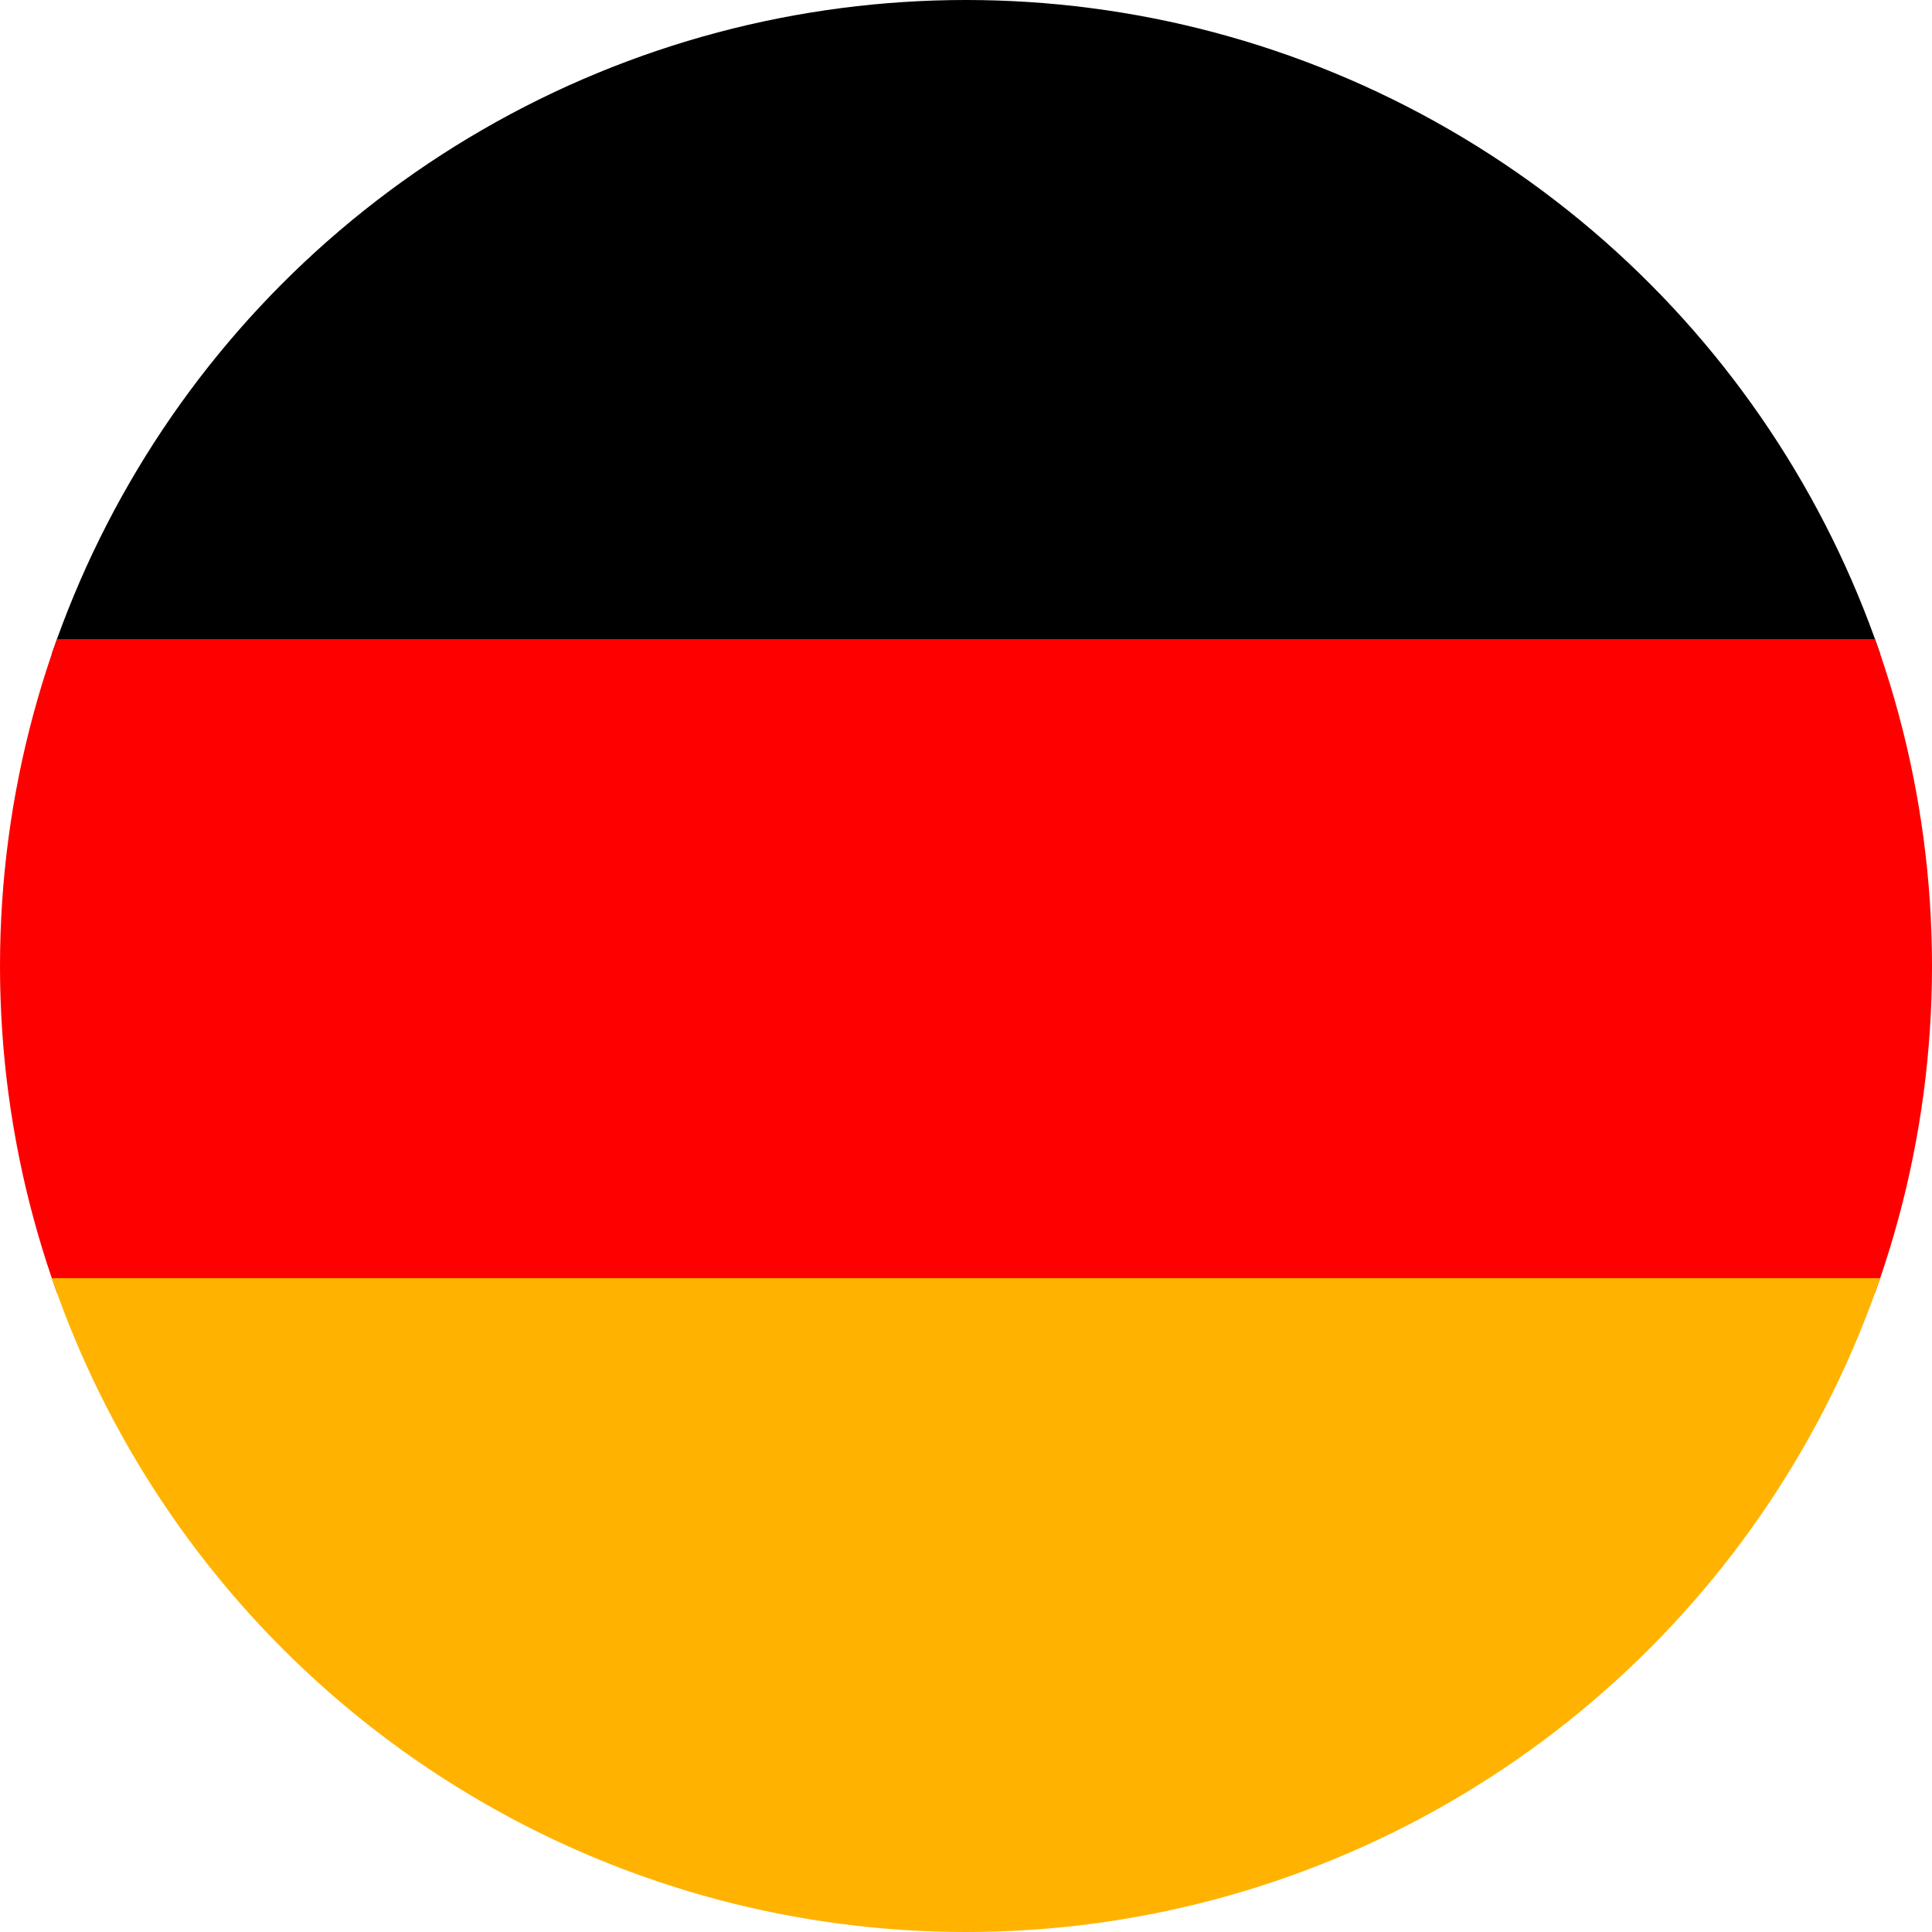 <svg width="40" height="40" viewBox="0 0 40 40" xmlns="http://www.w3.org/2000/svg">
  <defs>
    <clipPath id="circleClip">
      <circle cx="20" cy="20" r="20" />
    </clipPath>
  </defs>
  <g clip-path="url(#circleClip)">
    <rect width="40" height="13.537" fill="black"/>
    <rect y="13.232" width="40" height="13.537" fill="#FF0000"/>
    <rect y="26.463" width="40" height="13.537" fill="#FFB300"/>
  </g>
</svg>
